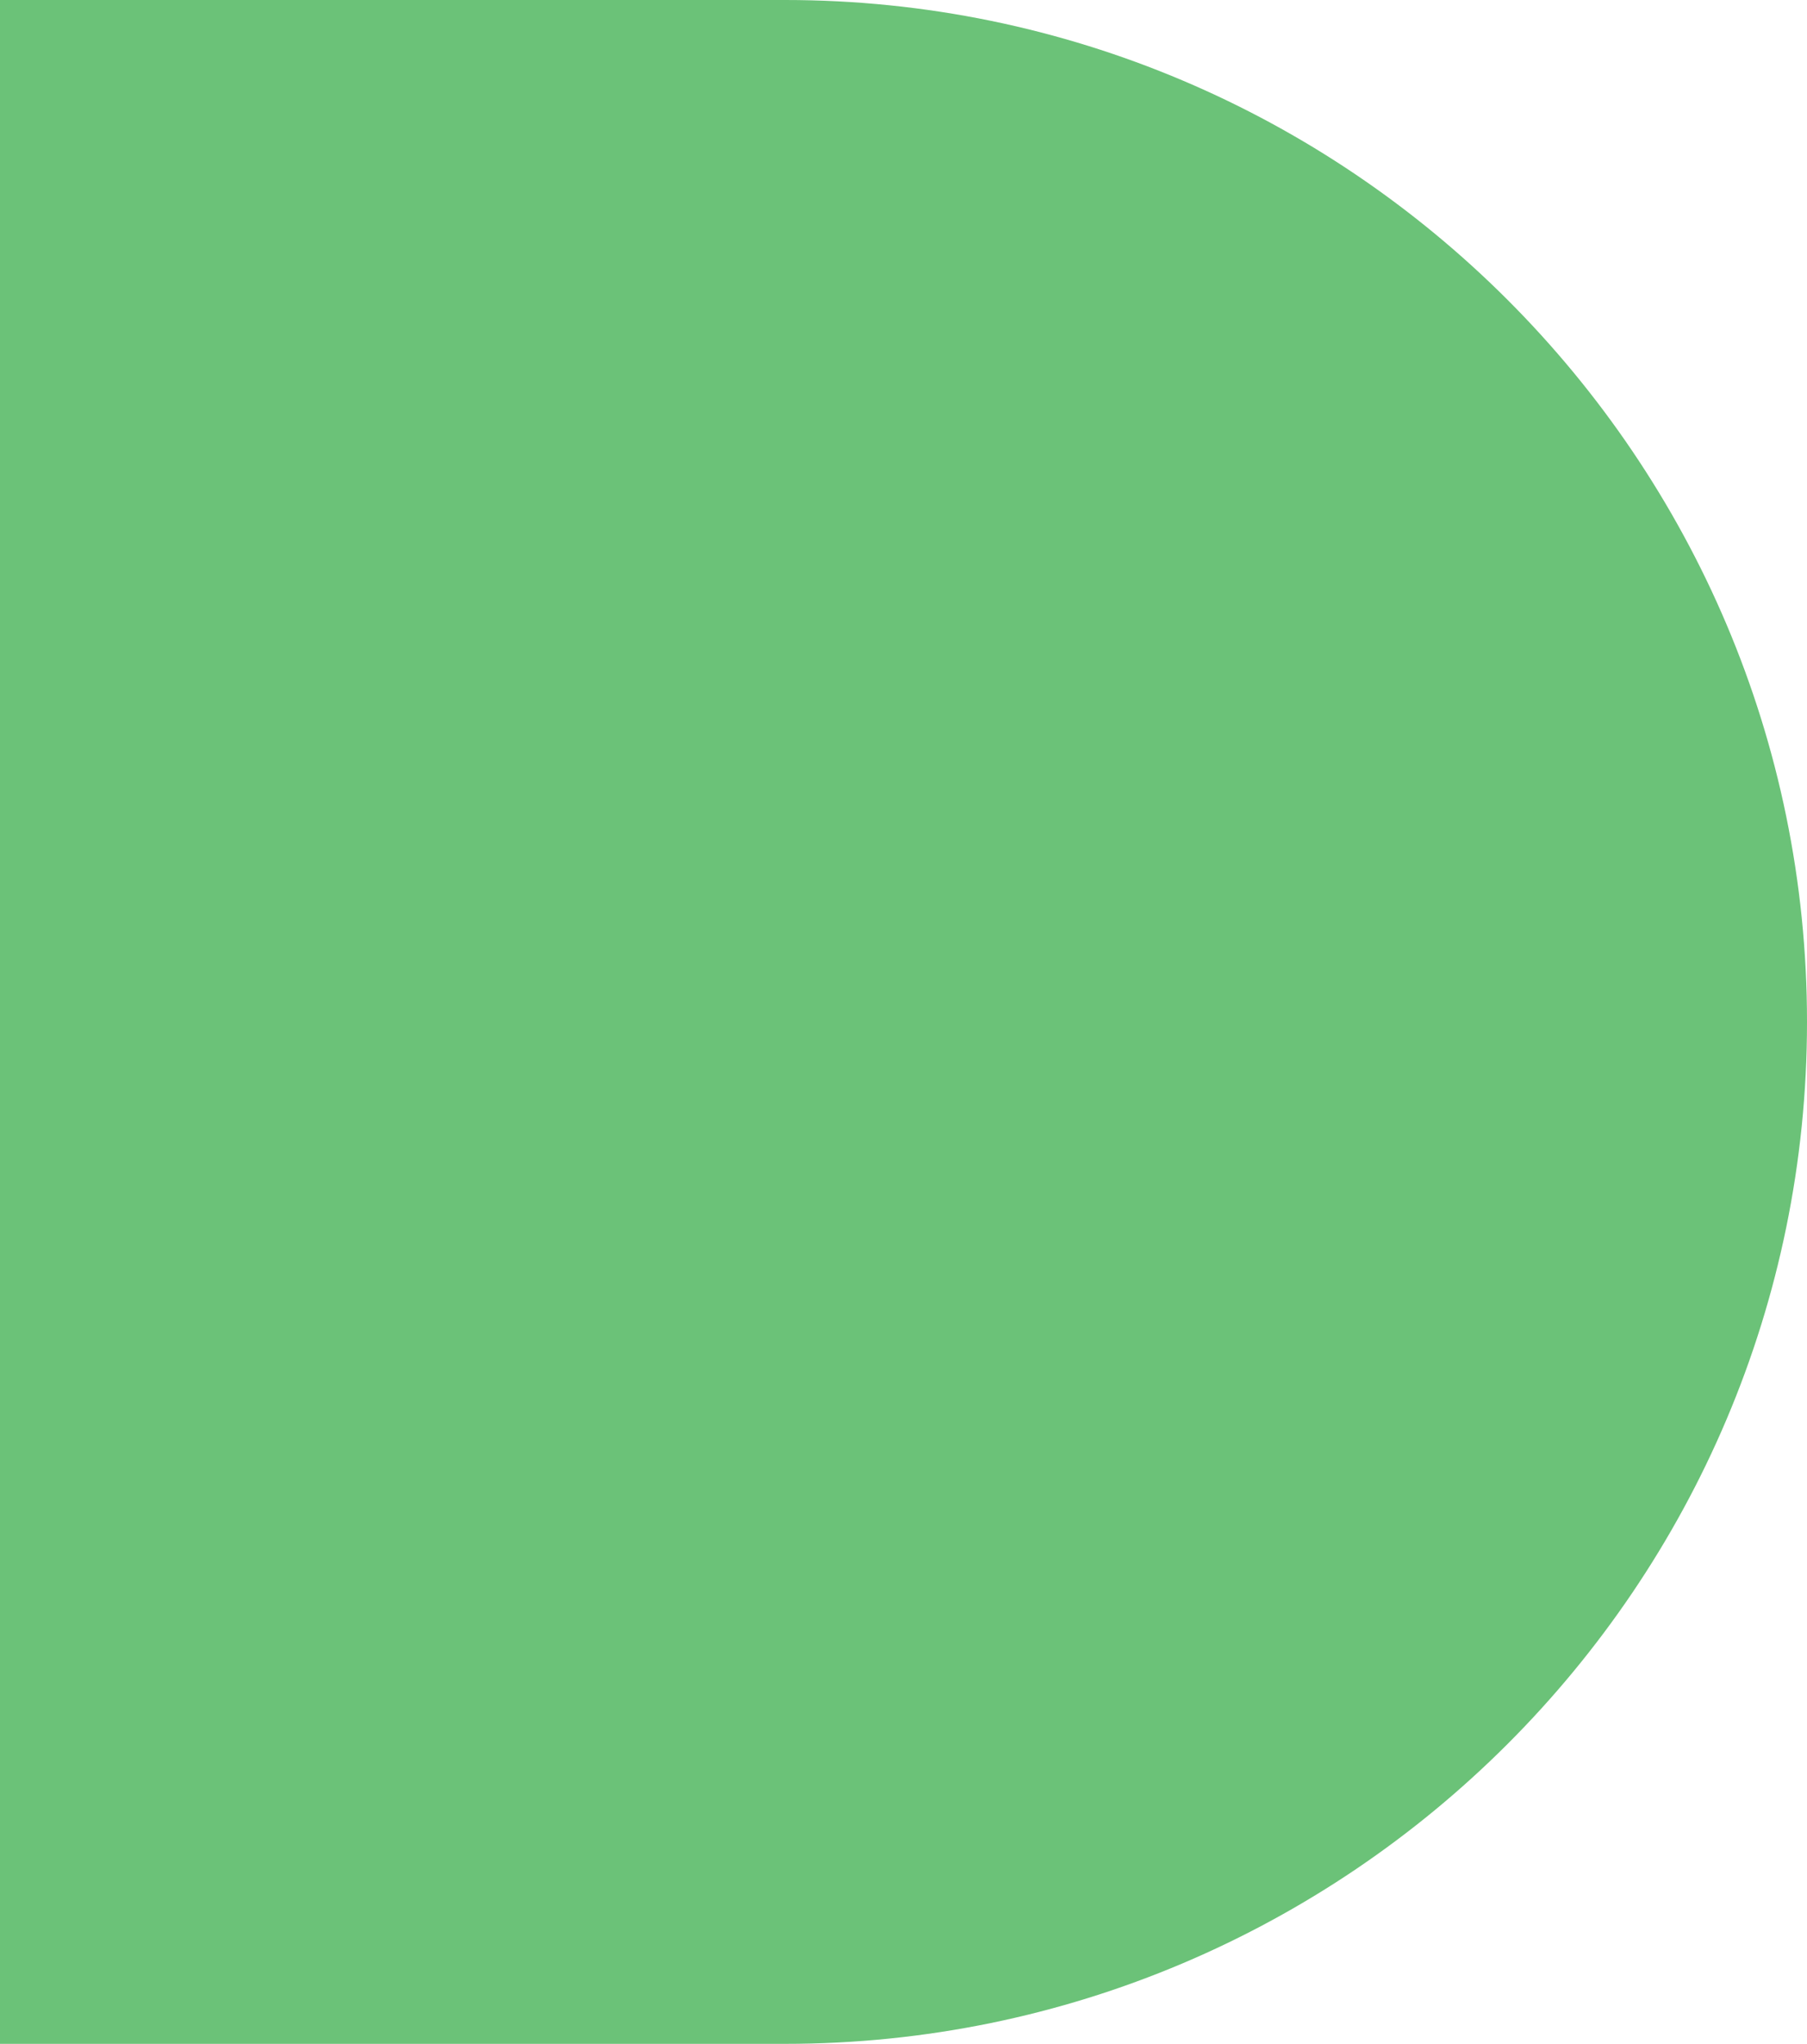 <svg xmlns="http://www.w3.org/2000/svg" viewBox="0 0 319.63 361.54"><defs><style>.cls-1{fill:#6bc278;}</style></defs><g id="Layer_1" data-name="Layer 1"><path class="cls-1" d="M0,361.54H138.86c99.69,0,180.77-81.09,180.77-180.77S238.55,0,138.86,0H0Z"/></g></svg>